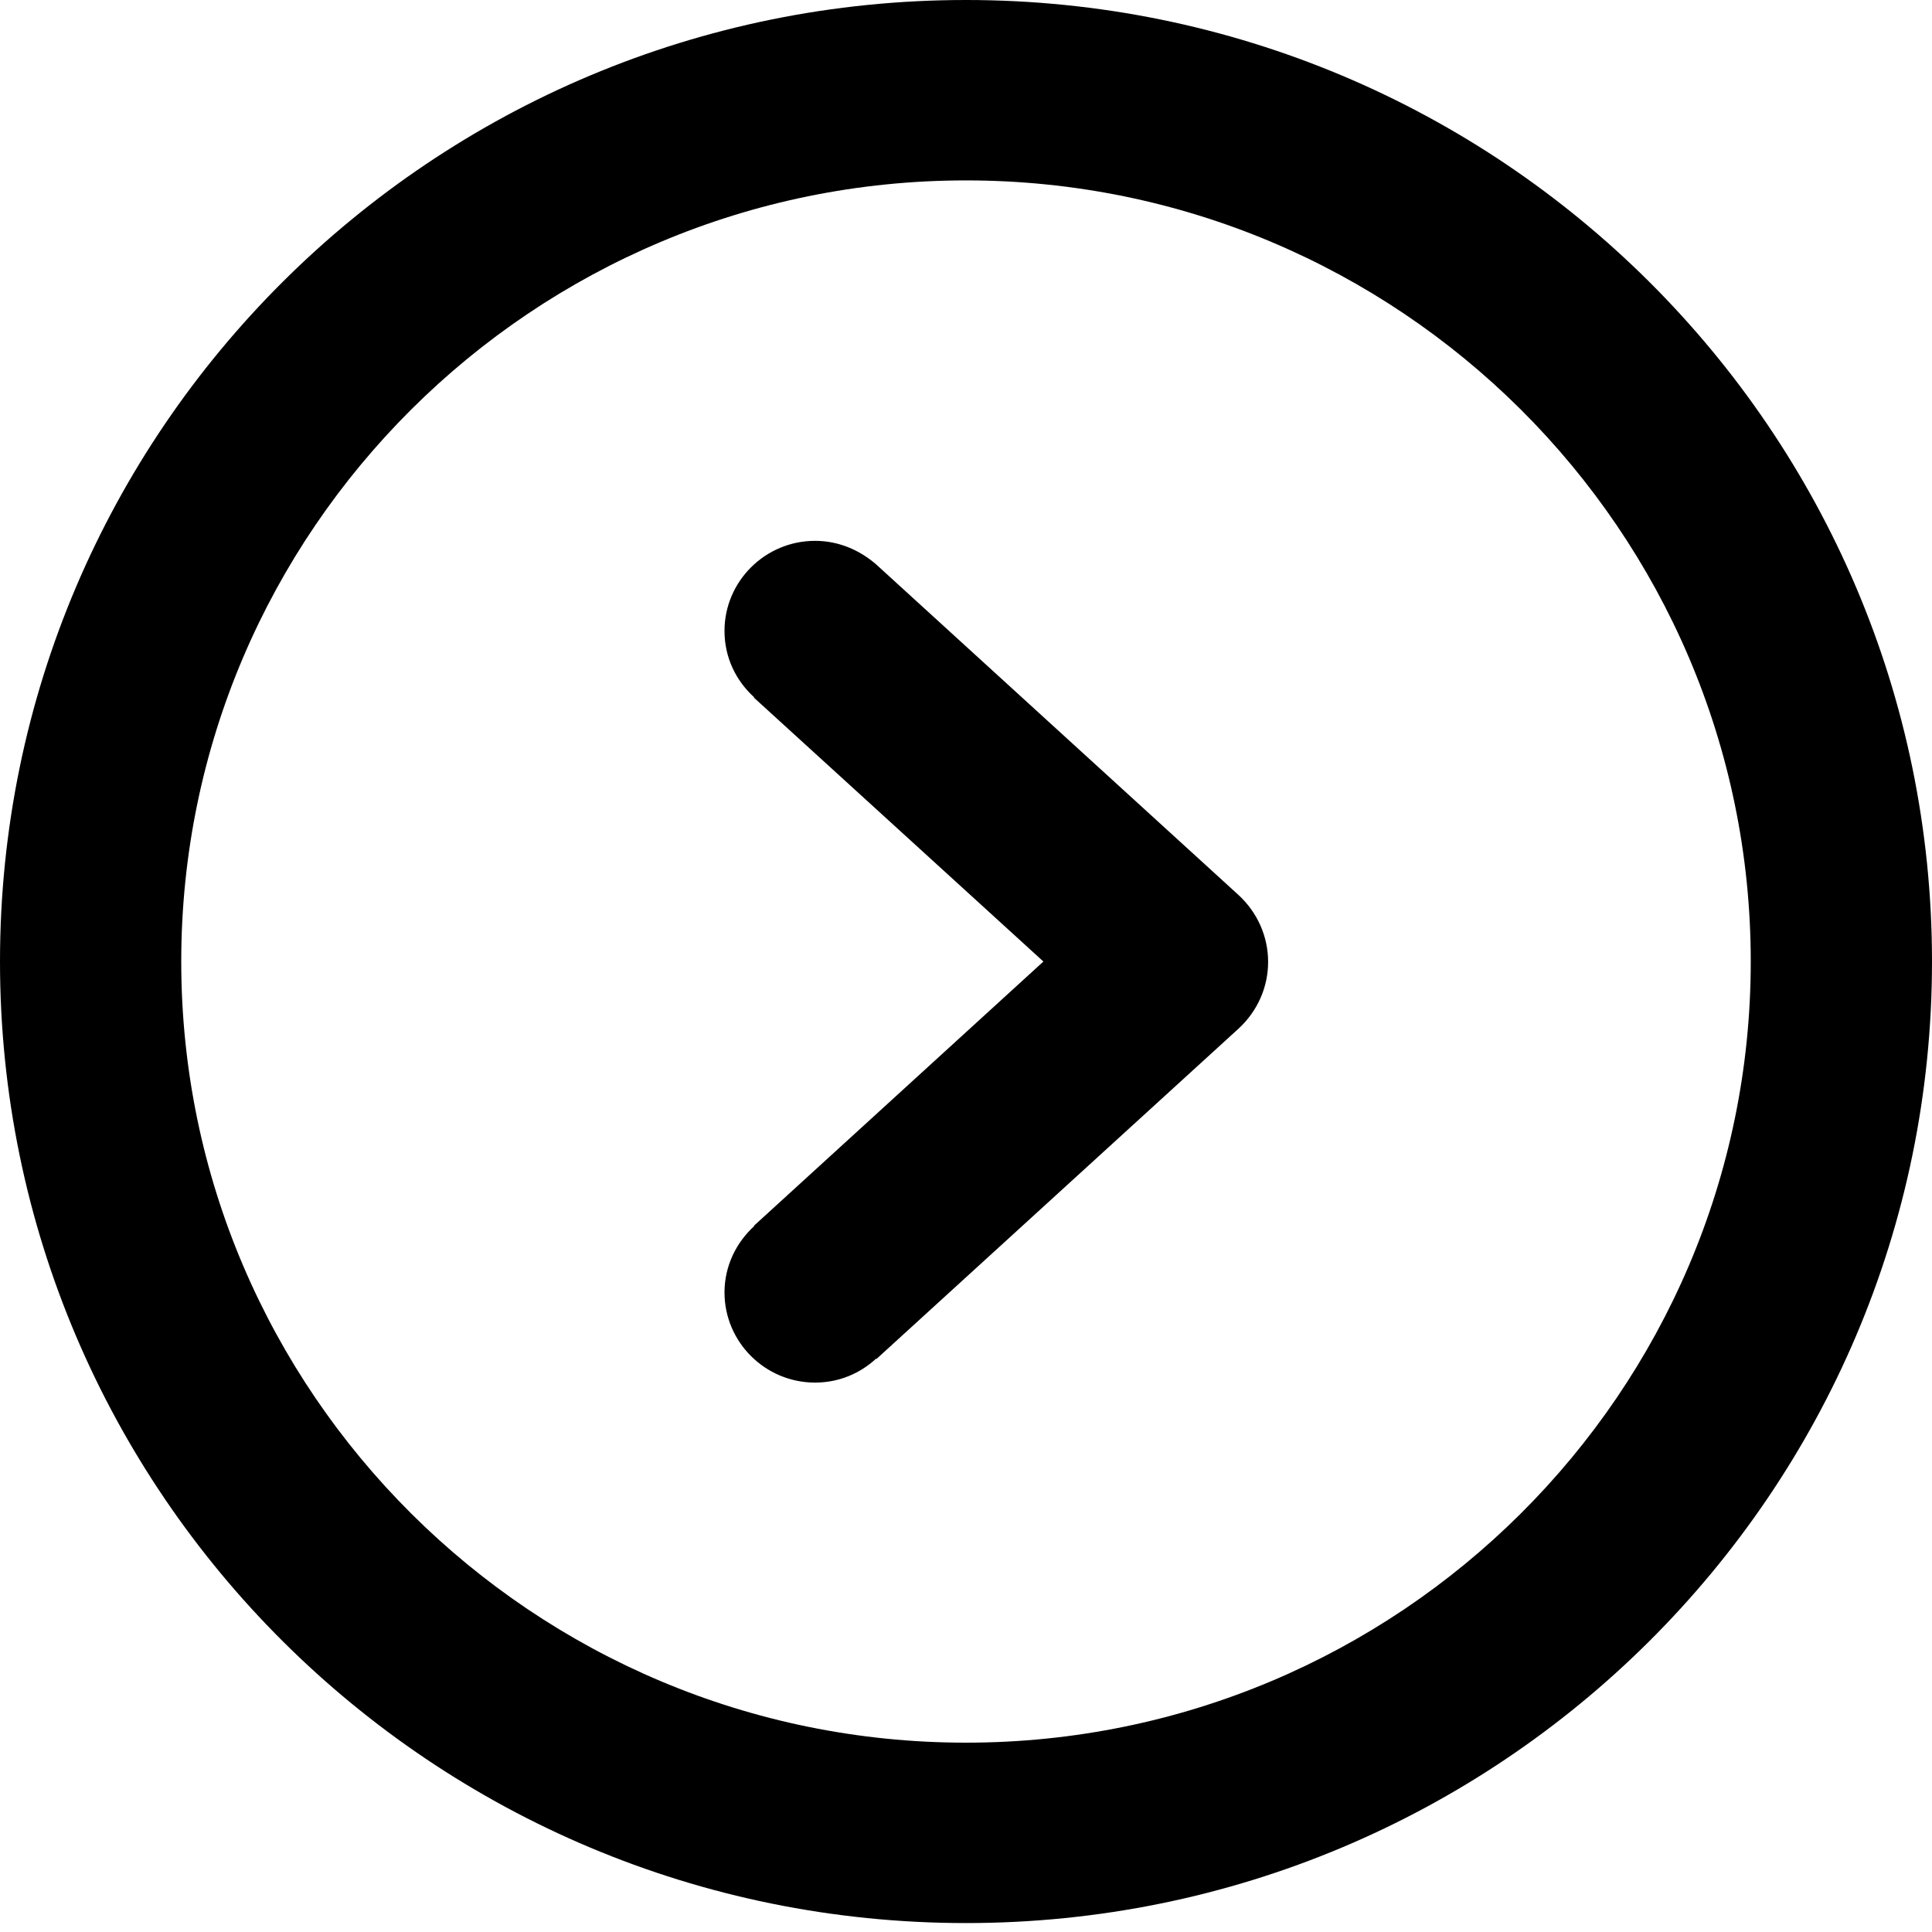 <svg width="16" height="16" viewBox="0 0 16 16" fill="none" xmlns="http://www.w3.org/2000/svg">
<path d="M7.258 4.676C7.122 4.557 6.946 4.479 6.75 4.479C6.337 4.479 6 4.814 6 5.225C6 5.444 6.094 5.637 6.246 5.775L6.243 5.777L8.641 7.963L6.243 10.152L6.246 10.154C6.097 10.29 6 10.485 6 10.703C6 11.115 6.337 11.45 6.75 11.45C6.946 11.45 7.122 11.375 7.255 11.252L7.258 11.255L10.259 8.517C10.413 8.374 10.502 8.177 10.502 7.966C10.502 7.755 10.413 7.557 10.259 7.414L7.258 4.676ZM8 -1.39232e-06C3.582 -6.23358e-07 6.26244e-07 3.565 1.39876e-06 7.963C2.17128e-06 12.361 3.582 15.926 8 15.926C12.418 15.926 16 12.361 16 7.963C16 3.565 12.418 -2.16128e-06 8 -1.39232e-06ZM8 14.432C4.416 14.432 1.501 11.531 1.501 7.963C1.501 4.395 4.416 1.494 8 1.494C11.584 1.494 14.499 4.395 14.499 7.963C14.499 11.531 11.584 14.432 8 14.432Z" fill="black"/>
</svg>
